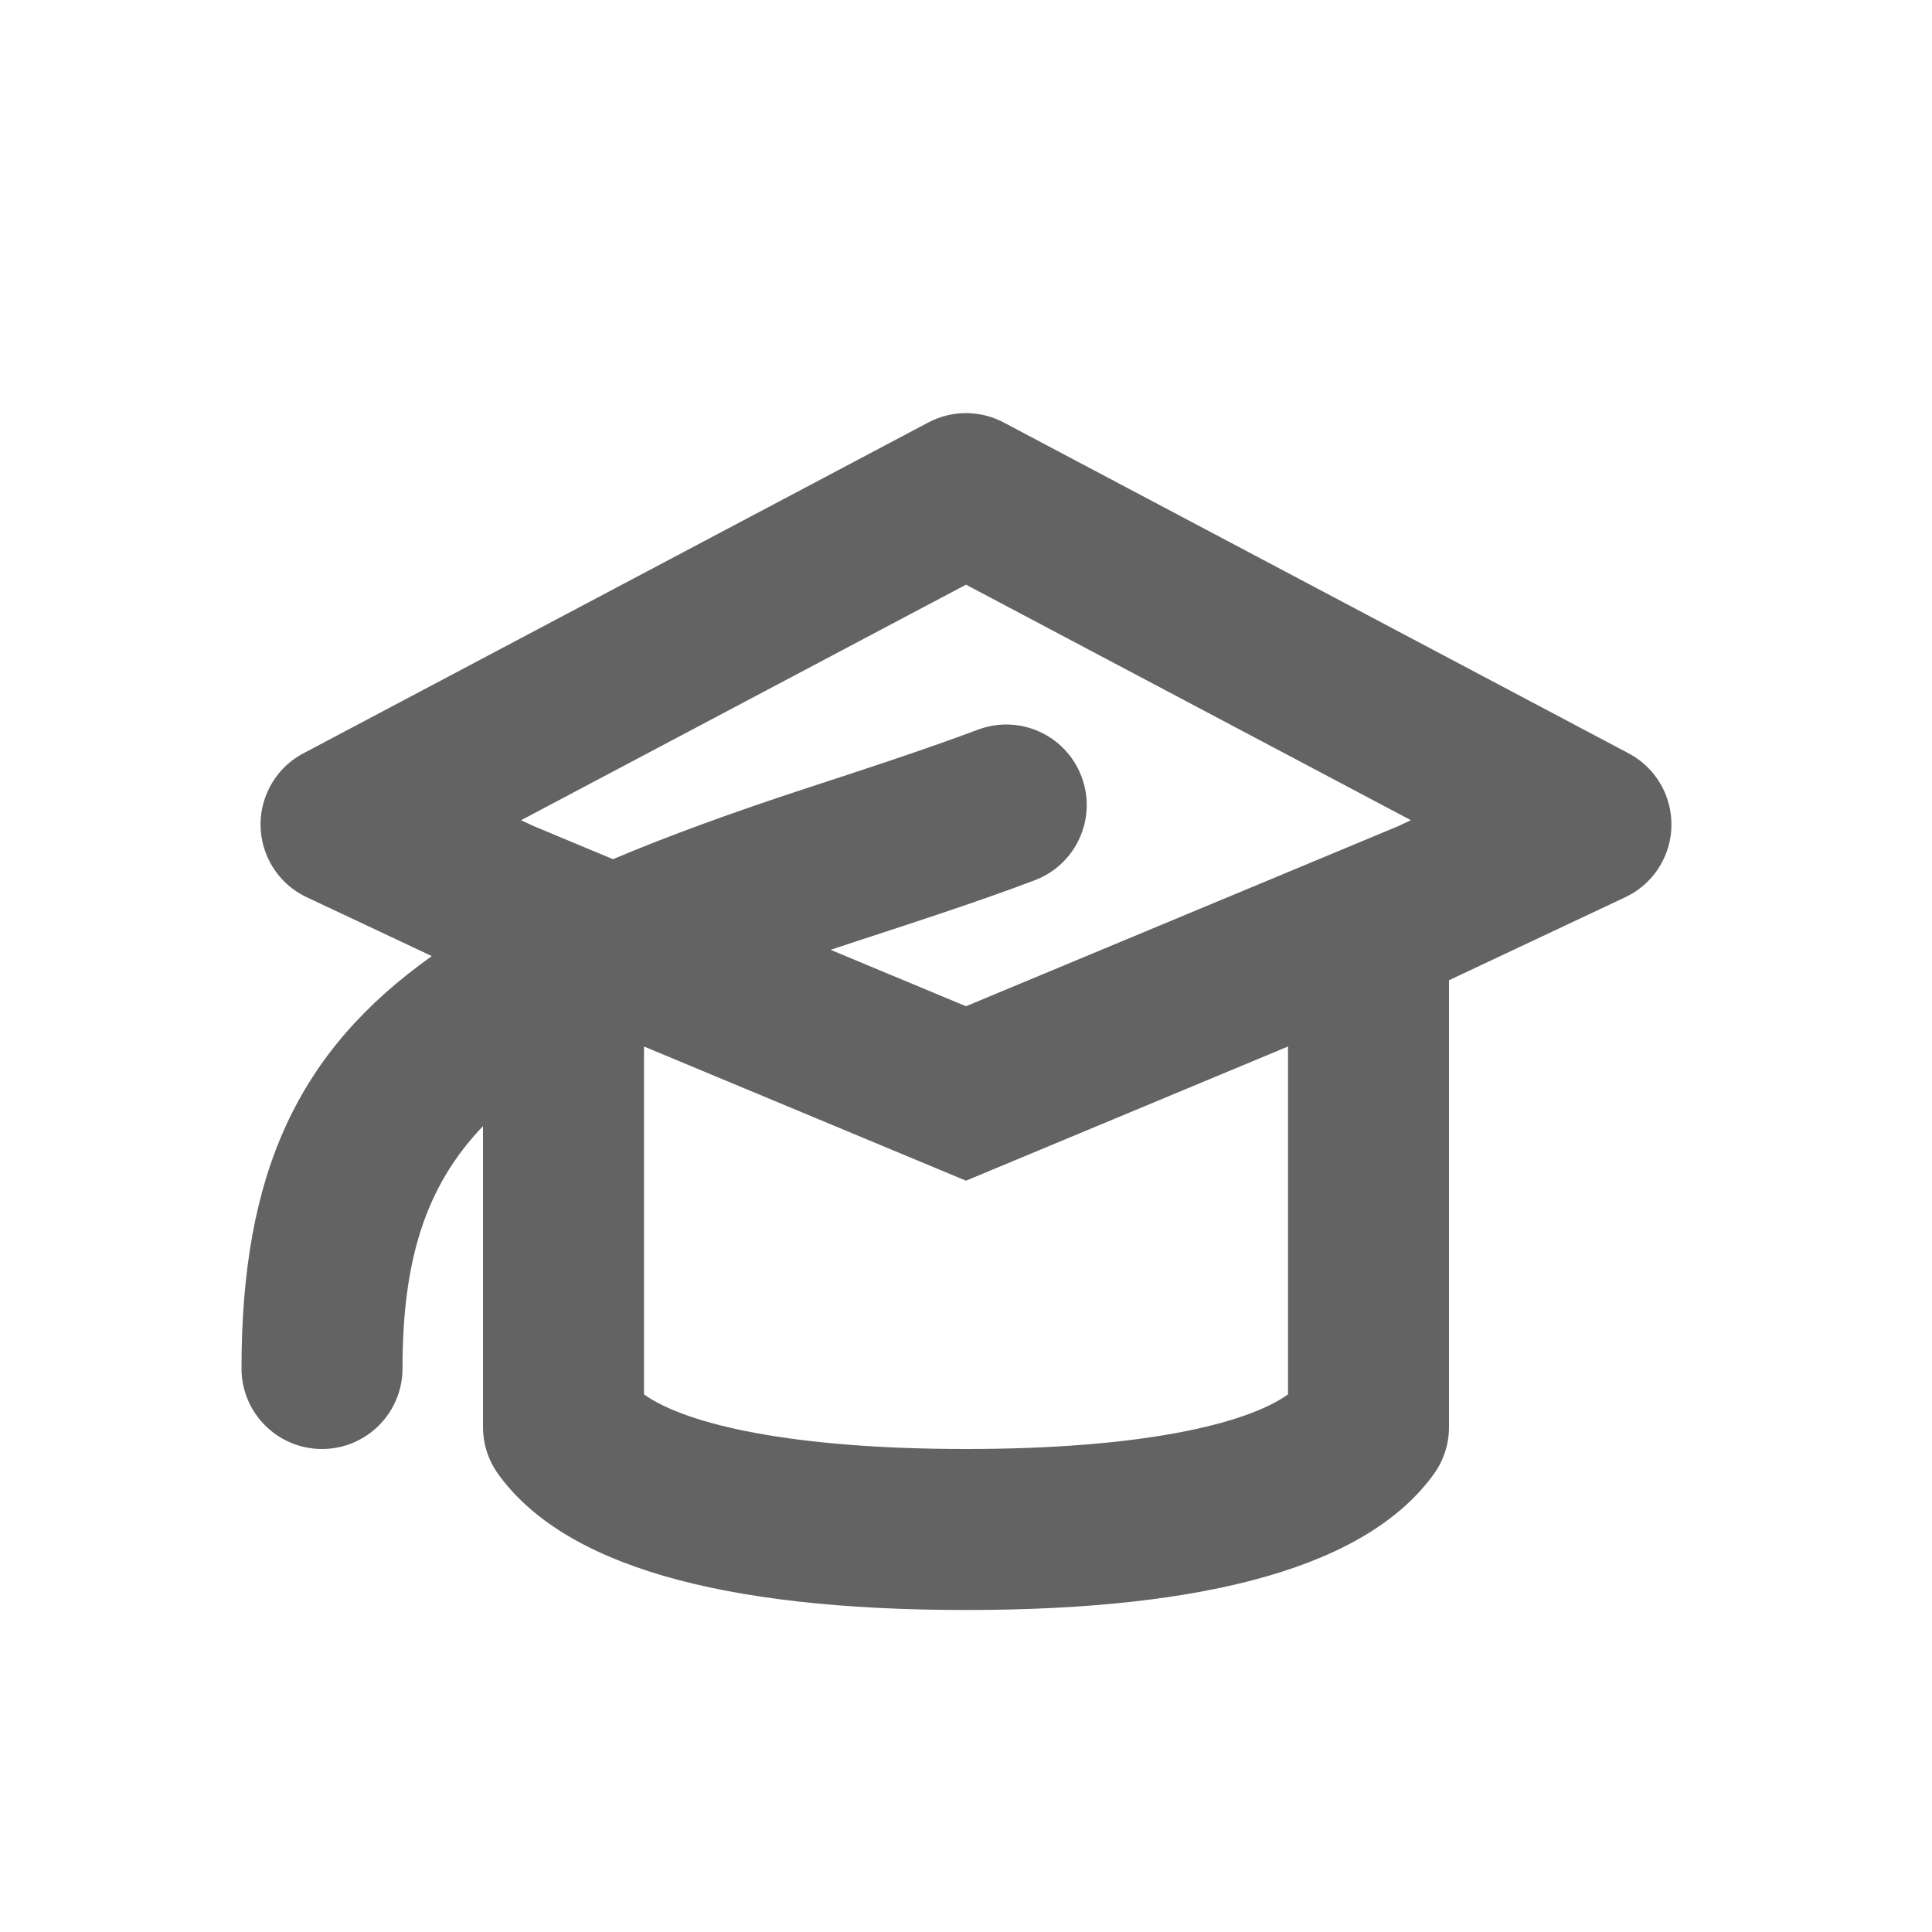 <svg width="24" height="24" viewBox="0 0 24 24" fill="none" xmlns="http://www.w3.org/2000/svg">
<path fill-rule="evenodd" clip-rule="evenodd" d="M3.769 9.358L11.532 5.248C11.825 5.093 12.175 5.093 12.468 5.248L20.231 9.358C20.719 9.616 20.905 10.221 20.647 10.71C20.546 10.901 20.385 11.054 20.189 11.146L18 12.177L18 17.727C18 17.937 17.934 18.142 17.811 18.312C17 19.437 15.062 20 12 20C8.937 20 7 19.437 6.189 18.312C6.066 18.142 6 17.937 6 17.727V13.989C5.276 14.745 5 15.674 5 17C5 17.552 4.552 18 4 18C3.448 18 3 17.552 3 17C3 14.573 3.698 13.06 5.364 11.877L3.811 11.146C3.311 10.911 3.097 10.316 3.332 9.816C3.424 9.62 3.577 9.459 3.769 9.358ZM10.318 11.799C10.414 11.767 10.511 11.735 10.611 11.702C11.104 11.541 11.352 11.459 11.607 11.374C12.081 11.216 12.475 11.078 12.851 10.936C13.368 10.742 13.63 10.166 13.436 9.649C13.242 9.132 12.666 8.87 12.149 9.064C11.798 9.195 11.425 9.326 10.973 9.477C10.724 9.56 10.482 9.64 9.987 9.802C9.103 10.092 8.314 10.378 7.615 10.673L6.629 10.262L6.473 10.189L12 7.263L17.527 10.189L17.371 10.262L12 12.5L10.318 11.799ZM8 17.322C8.53 17.699 9.854 18 12 18C14.145 18 15.47 17.699 16 17.322L16 13L12 14.667L8 13V17.322Z" fill="#636363"/>
</svg>
